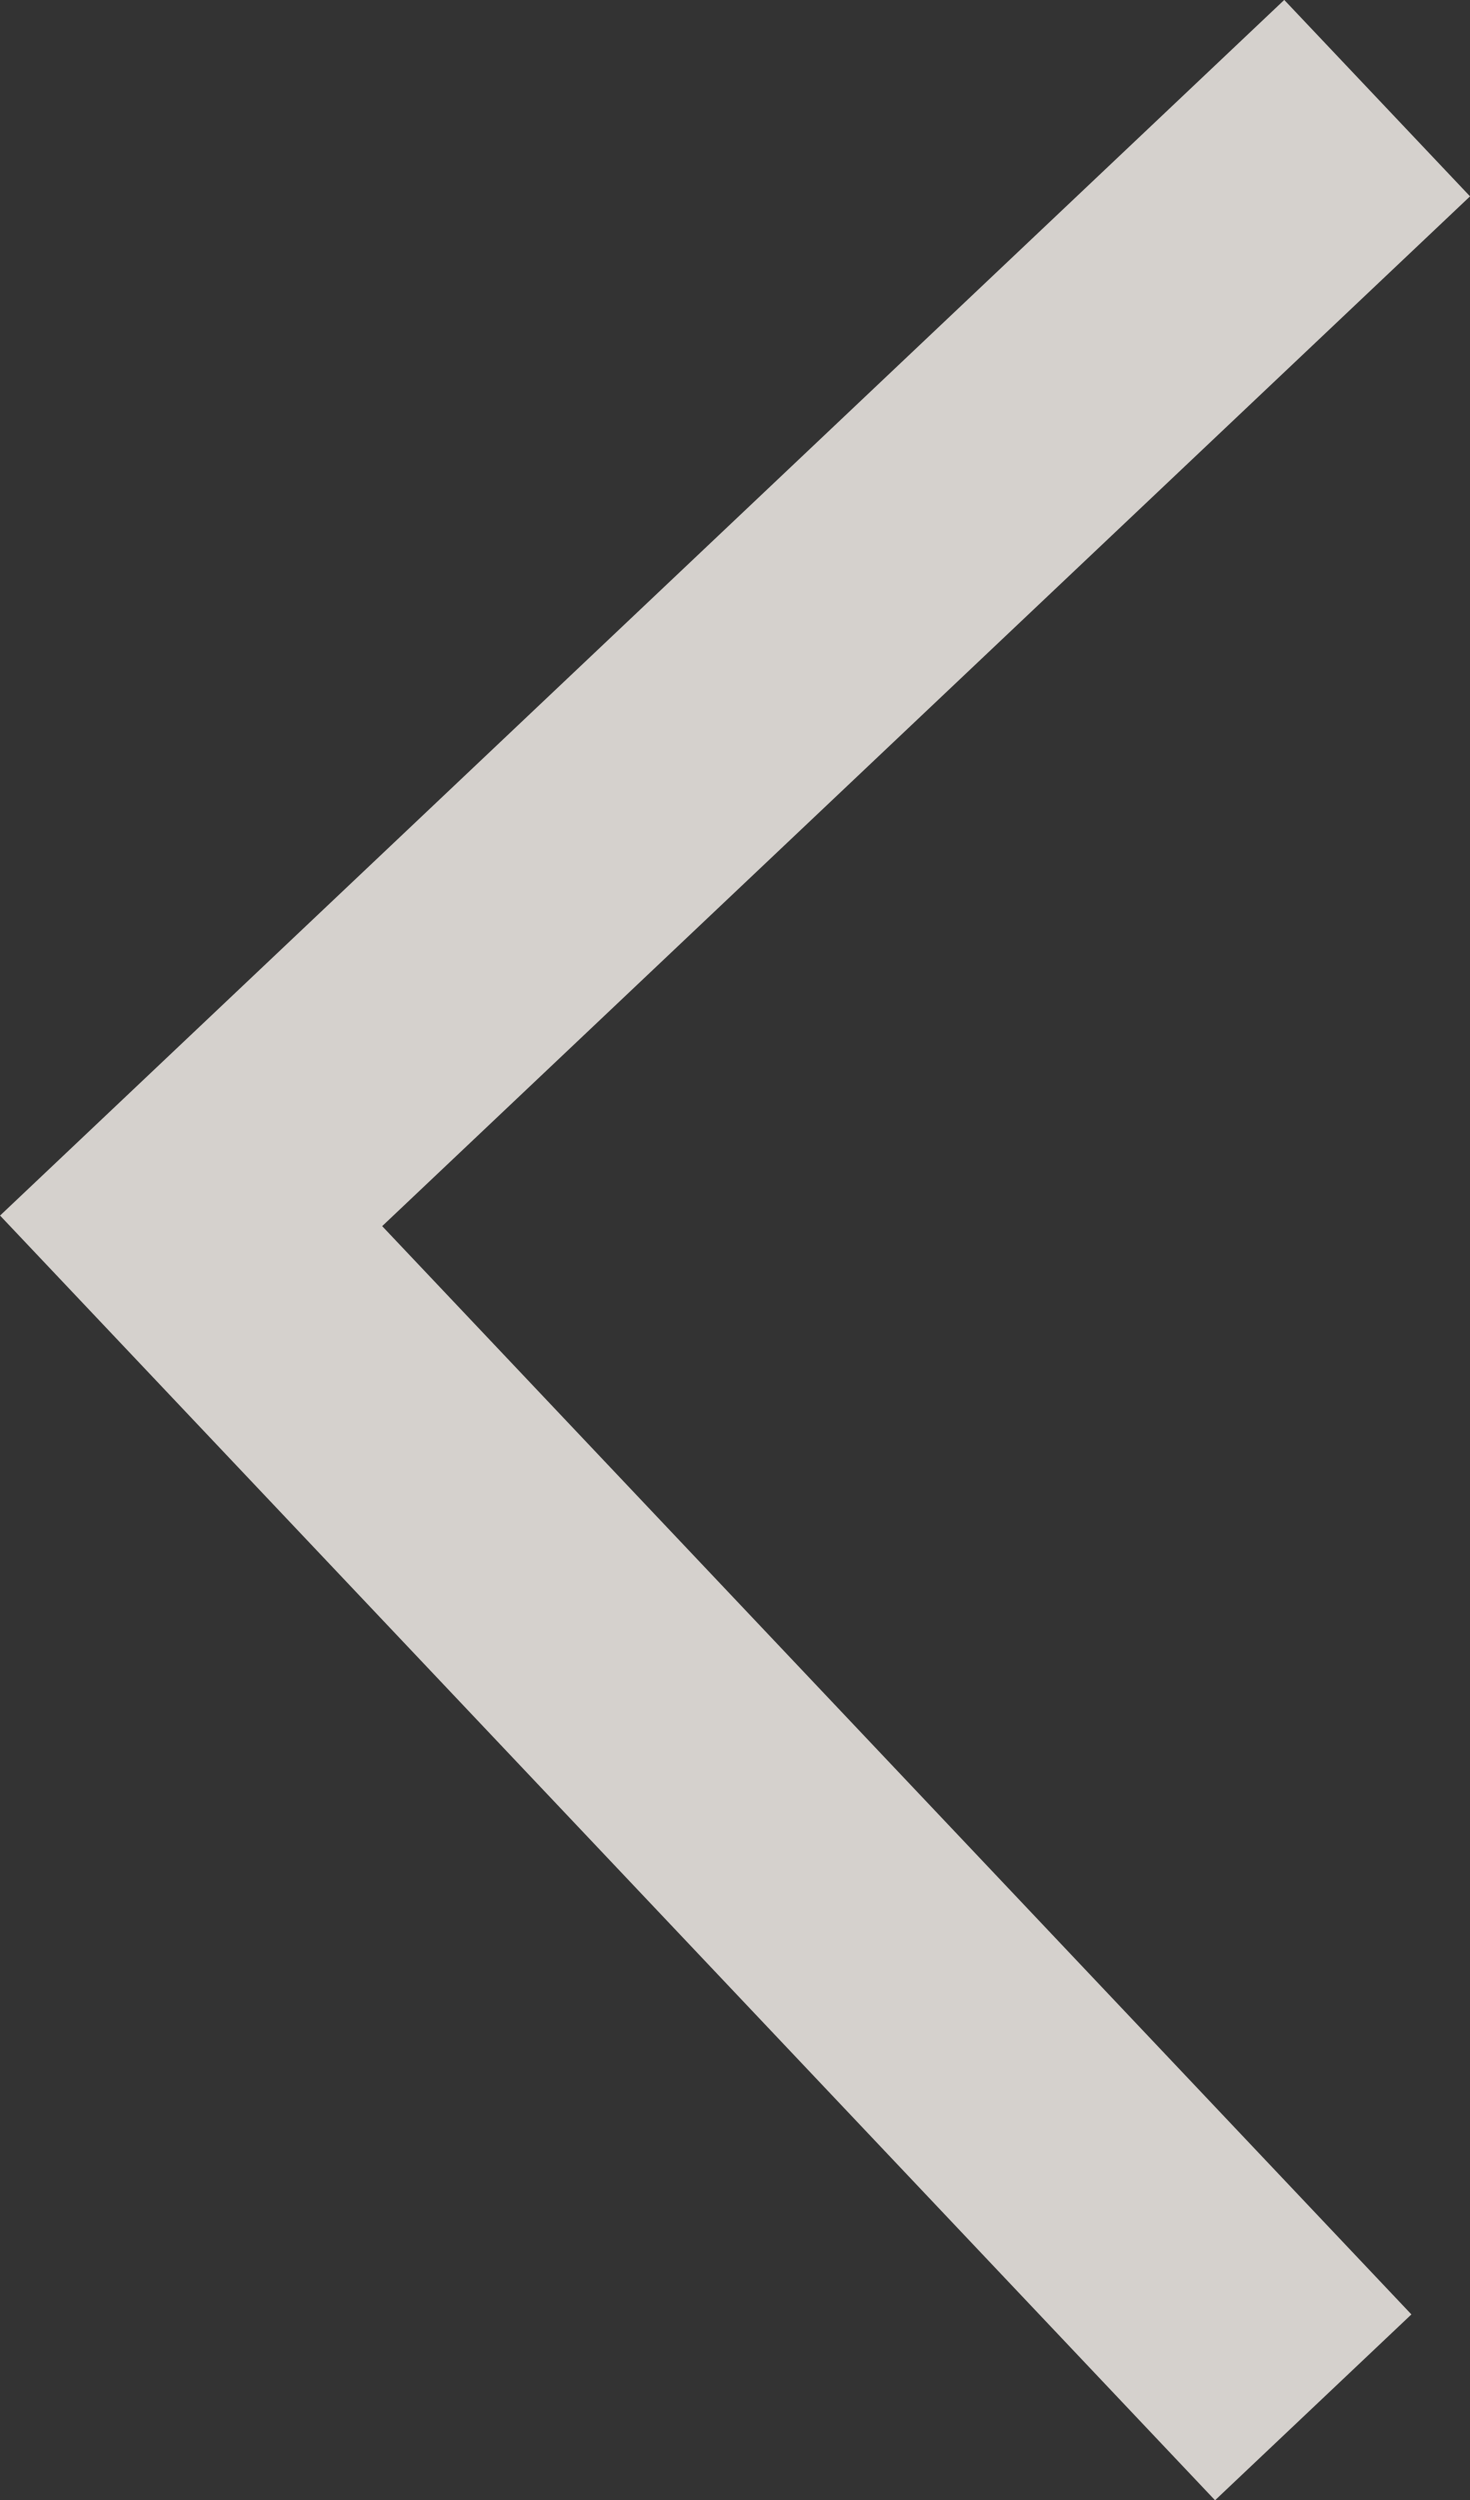 <svg xmlns="http://www.w3.org/2000/svg" viewBox="0 0 92.45 157.18"><rect x="0" y="0" width="92.45" height="157.18" fill="#333333" stroke="none"/><defs><style>.cls-1{fill:none;stroke:#fef9f3;stroke-miterlimit:10;stroke-width:17px;opacity:0.8;}</style></defs><g id="Слой_2" data-name="Слой 2"><g id="Слой_1-2" data-name="Слой 1"><polyline class="cls-1" points="82.59 151.34 12.02 76.75 86.61 6.17"/></g></g></svg>